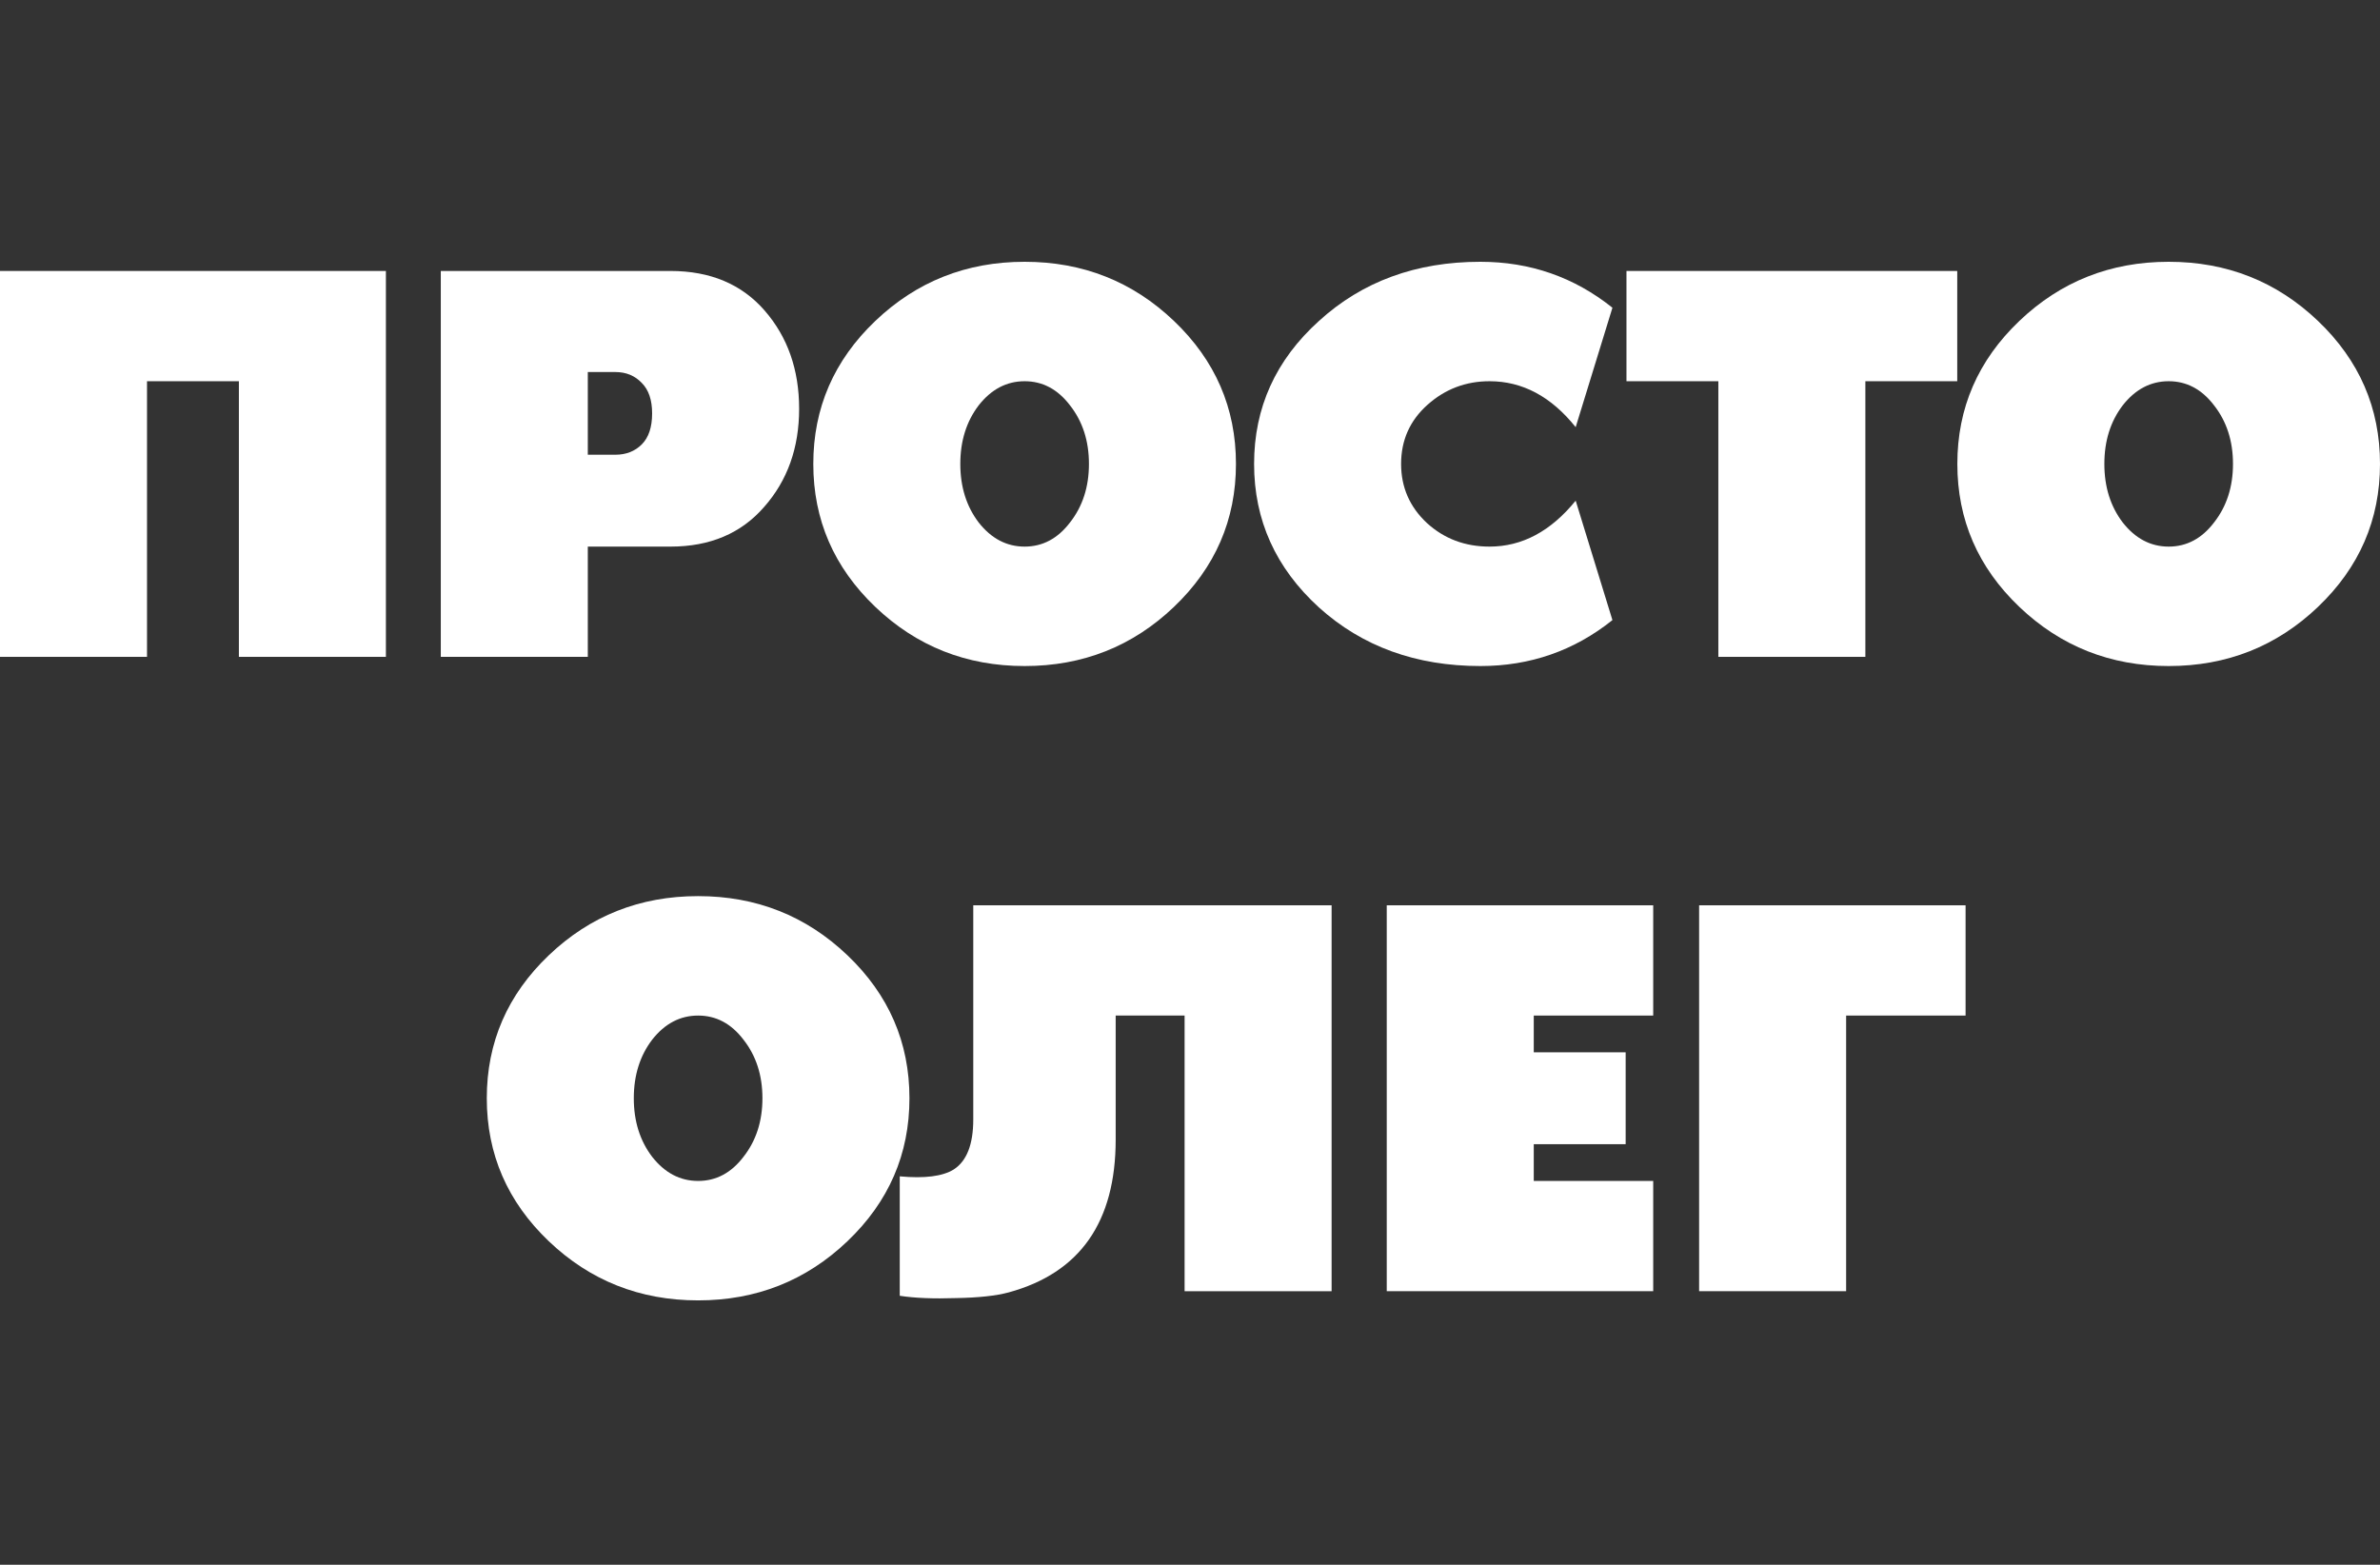 <svg width="400" height="263" viewBox="0 0 400 263" fill="none" xmlns="http://www.w3.org/2000/svg">
<rect x="0" y="0" width="400" height="263" fill="#333333" stroke="none"/>
<path d="M64.858 45.544V110.402H40.15V64.075H24.708V110.402H0V45.544H64.858Z" fill="white"/>
<path d="M112.689 45.544C119.381 45.544 124.657 47.764 128.517 52.204C132.378 56.644 134.308 62.145 134.308 68.708C134.308 75.271 132.346 80.772 128.421 85.212C124.56 89.652 119.316 91.871 112.689 91.871H98.791V110.402H74.083V45.544H112.689ZM103.423 76.429C105.225 76.429 106.705 75.85 107.863 74.692C109.021 73.534 109.6 71.796 109.6 69.48C109.6 67.228 109.021 65.523 107.863 64.365C106.705 63.142 105.225 62.531 103.423 62.531H98.791V76.429H103.423Z" fill="white"/>
<path d="M147.112 53.941C154.061 47.314 162.426 44 172.206 44C181.986 44 190.351 47.314 197.3 53.941C204.249 60.568 207.724 68.579 207.724 77.973C207.724 87.367 204.249 95.378 197.3 102.006C190.351 108.633 181.986 111.947 172.206 111.947C162.426 111.947 154.061 108.633 147.112 102.006C140.163 95.378 136.689 87.367 136.689 77.973C136.689 68.579 140.163 60.568 147.112 53.941ZM164.485 87.818C166.608 90.52 169.182 91.871 172.206 91.871C175.23 91.871 177.772 90.52 179.831 87.818C181.954 85.115 183.016 81.834 183.016 77.973C183.016 74.113 181.954 70.831 179.831 68.129C177.772 65.426 175.23 64.075 172.206 64.075C169.182 64.075 166.608 65.426 164.485 68.129C162.426 70.831 161.397 74.113 161.397 77.973C161.397 81.834 162.426 85.115 164.485 87.818Z" fill="white"/>
<path d="M250.343 91.871C255.812 91.871 260.638 89.298 264.82 84.15L270.997 104.225C264.563 109.373 257.163 111.947 248.799 111.947C237.989 111.947 228.949 108.665 221.678 102.102C214.407 95.475 210.772 87.432 210.772 77.973C210.772 68.515 214.407 60.504 221.678 53.941C228.949 47.314 237.989 44 248.799 44C257.163 44 264.563 46.574 270.997 51.721L264.82 71.796C260.702 66.649 255.876 64.075 250.343 64.075C246.354 64.075 242.879 65.394 239.919 68.032C236.959 70.67 235.479 73.984 235.479 77.973C235.479 81.898 236.927 85.212 239.823 87.914C242.718 90.552 246.225 91.871 250.343 91.871Z" fill="white"/>
<path d="M273.356 45.544H328.948V64.075H313.506V110.402H288.798V64.075H273.356V45.544Z" fill="white"/>
<path d="M339.389 53.941C346.338 47.314 354.702 44 364.482 44C374.263 44 382.627 47.314 389.576 53.941C396.525 60.568 400 68.579 400 77.973C400 87.367 396.525 95.378 389.576 102.006C382.627 108.633 374.263 111.947 364.482 111.947C354.702 111.947 346.338 108.633 339.389 102.006C332.439 95.378 328.965 87.367 328.965 77.973C328.965 68.579 332.439 60.568 339.389 53.941ZM356.761 87.818C358.885 90.52 361.458 91.871 364.482 91.871C367.507 91.871 370.048 90.52 372.107 87.818C374.23 85.115 375.292 81.834 375.292 77.973C375.292 74.113 374.23 70.831 372.107 68.129C370.048 65.426 367.507 64.075 364.482 64.075C361.458 64.075 358.885 65.426 356.761 68.129C354.702 70.831 353.673 74.113 353.673 77.973C353.673 81.834 354.702 85.115 356.761 87.818Z" fill="white"/>
<path d="M92.237 160.558C99.186 153.931 107.55 150.617 117.331 150.617C127.111 150.617 135.475 153.931 142.425 160.558C149.374 167.186 152.848 175.196 152.848 184.59C152.848 193.985 149.374 201.995 142.425 208.623C135.475 215.25 127.111 218.564 117.331 218.564C107.55 218.564 99.186 215.25 92.237 208.623C85.288 201.995 81.813 193.985 81.813 184.59C81.813 175.196 85.288 167.186 92.237 160.558ZM109.609 194.435C111.733 197.137 114.306 198.489 117.331 198.489C120.355 198.489 122.896 197.137 124.955 194.435C127.079 191.733 128.14 188.451 128.14 184.59C128.14 180.73 127.079 177.448 124.955 174.746C122.896 172.043 120.355 170.692 117.331 170.692C114.306 170.692 111.733 172.043 109.609 174.746C107.55 177.448 106.521 180.73 106.521 184.59C106.521 188.451 107.55 191.733 109.609 194.435Z" fill="white"/>
<path d="M223.799 152.161V217.019H199.091V170.692H187.509V191.54C187.509 205.373 181.525 213.931 169.557 217.213C167.434 217.792 164.474 218.113 160.678 218.178C156.882 218.306 153.729 218.178 151.219 217.792V197.716C155.402 198.103 158.426 197.716 160.292 196.558C162.48 195.143 163.573 192.344 163.573 188.161V152.161H223.799Z" fill="white"/>
<path d="M277.85 170.692H257.775V176.869H273.218V192.312H257.775V198.489H277.85V217.019H233.067V152.161H277.85V170.692Z" fill="white"/>
<path d="M310.274 170.692V217.019H285.566V152.161H330.349V170.692H310.274Z" fill="white"/>
</svg>
